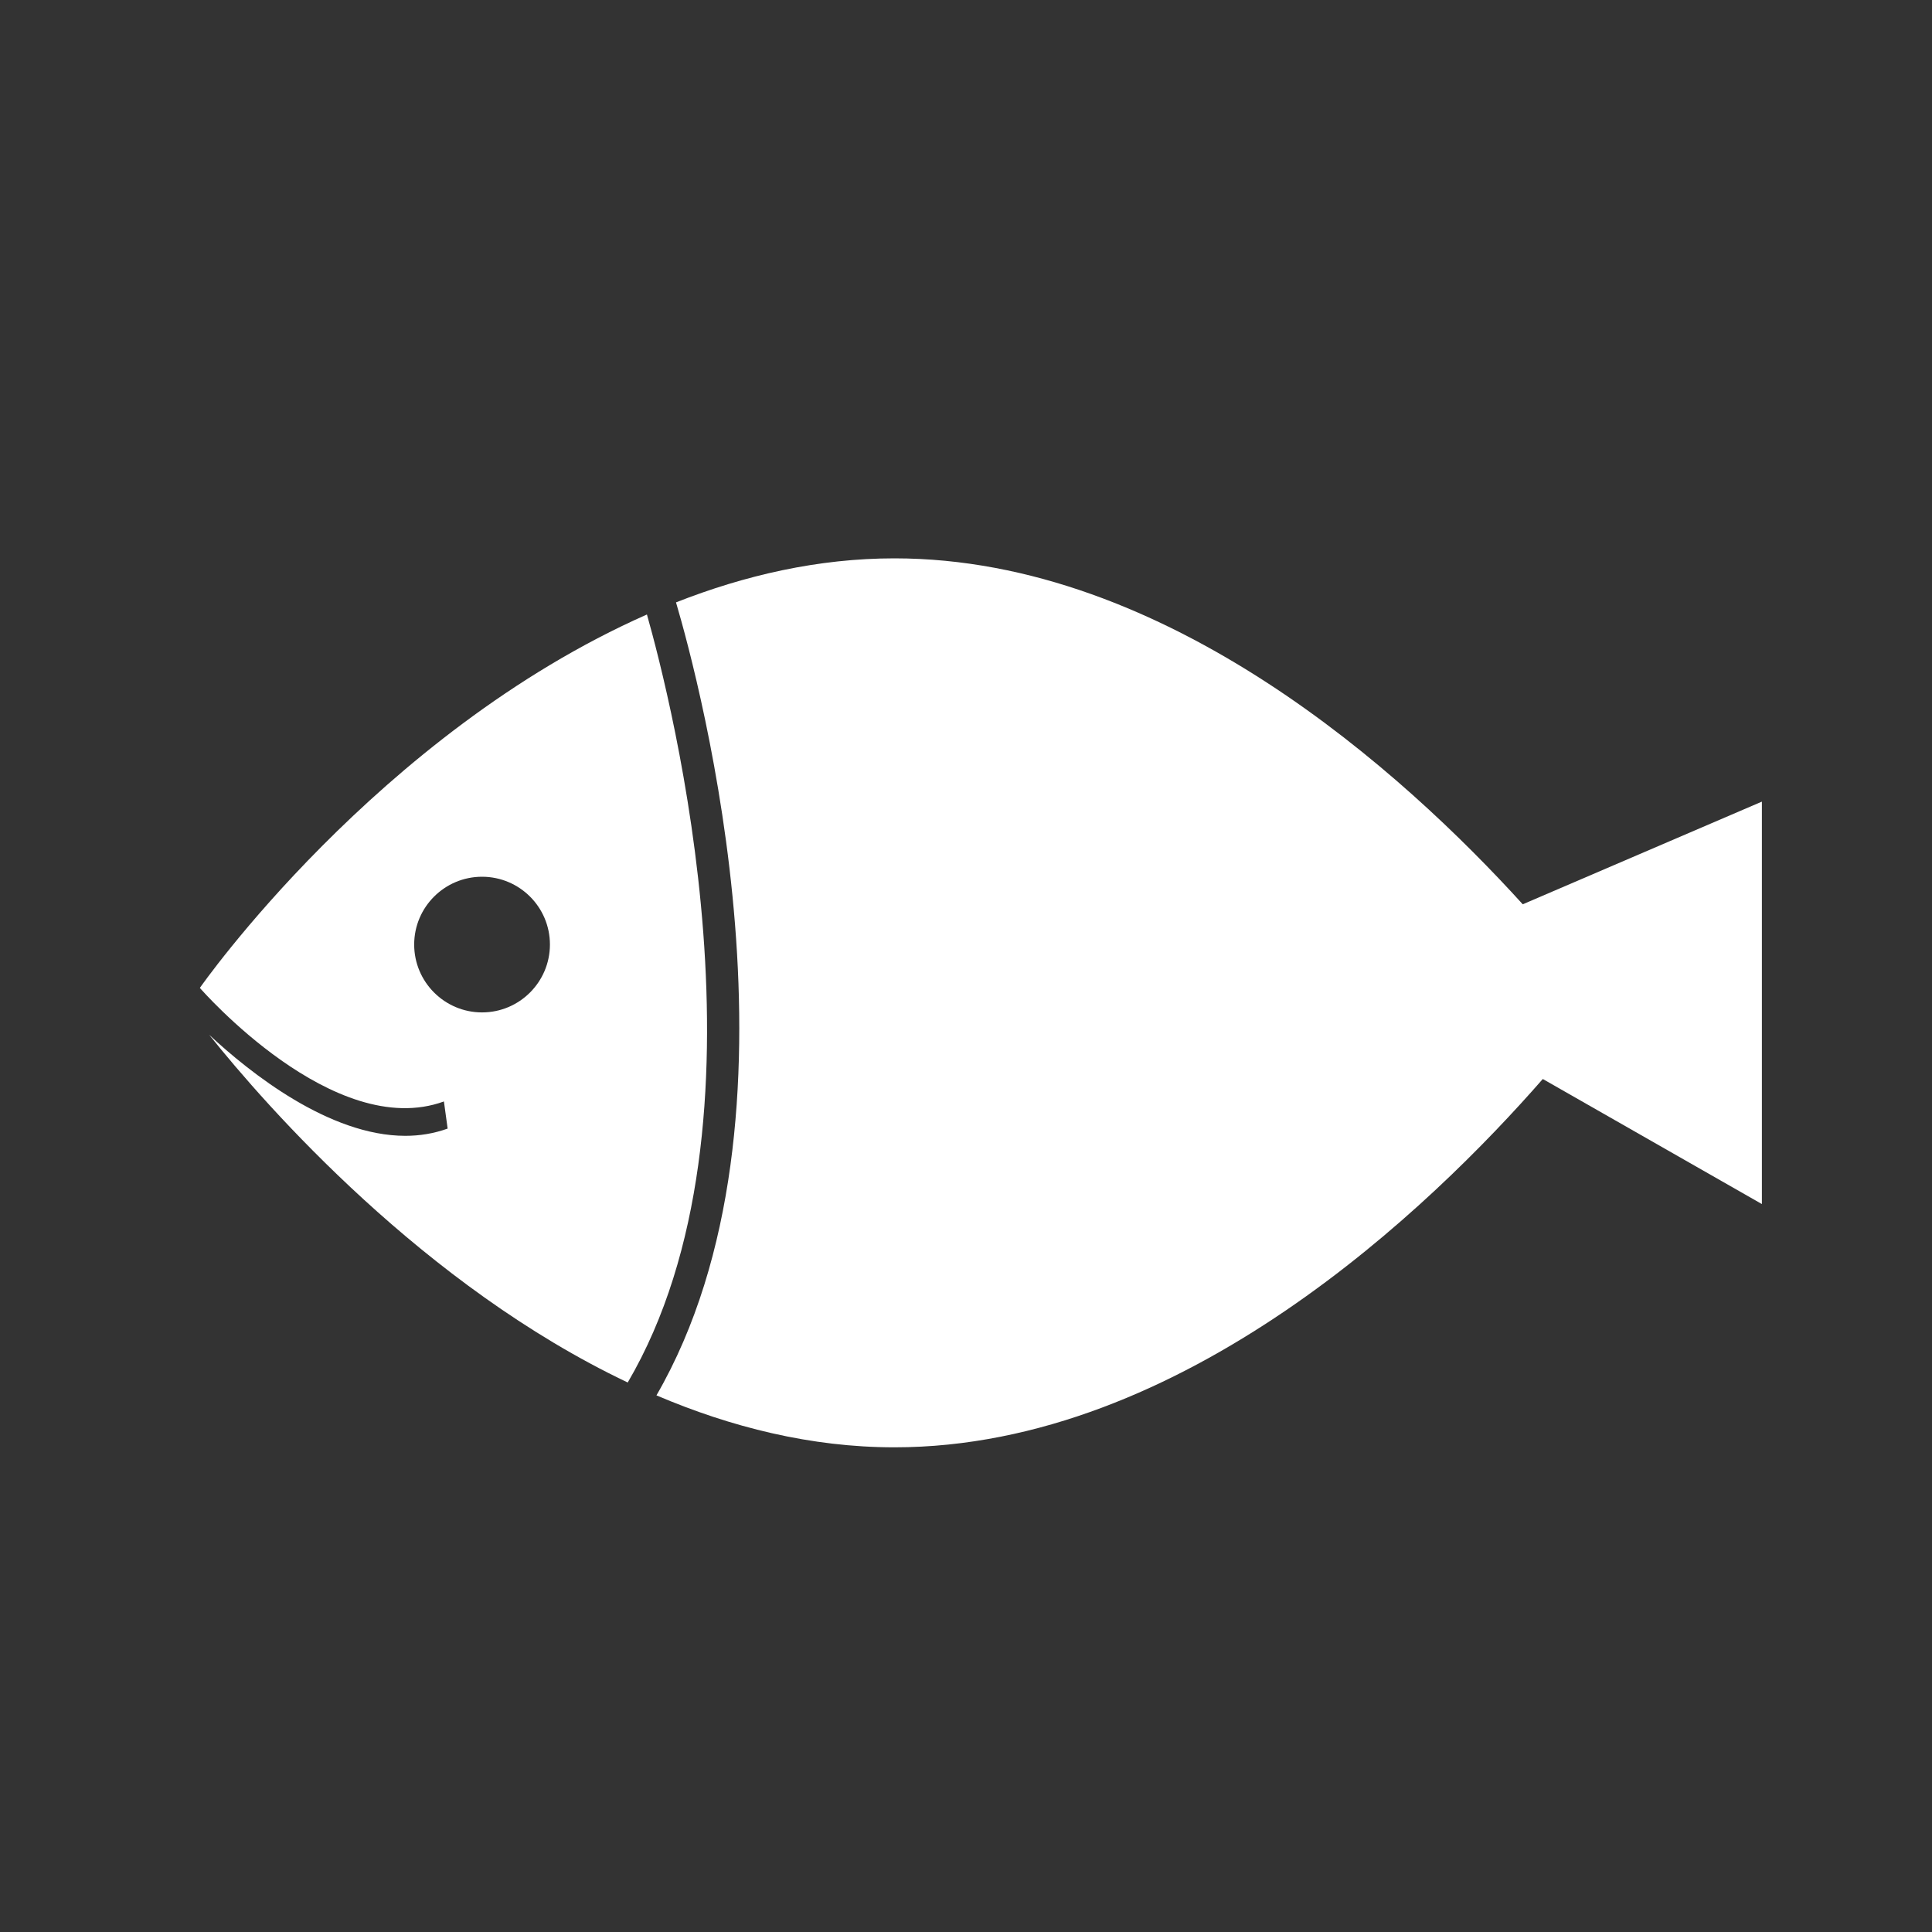 <?xml version="1.0" encoding="utf-8"?>
<!-- Generator: Adobe Illustrator 17.1.0, SVG Export Plug-In . SVG Version: 6.00 Build 0)  -->
<!DOCTYPE svg PUBLIC "-//W3C//DTD SVG 1.1//EN" "http://www.w3.org/Graphics/SVG/1.1/DTD/svg11.dtd">
<svg version="1.1" id="Layer_1" xmlns="http://www.w3.org/2000/svg" xmlns:xlink="http://www.w3.org/1999/xlink" x="0px" y="0px"
	 width="100px" height="100px" viewBox="0 0 100 100" enable-background="new 0 0 100 100" xml:space="preserve">
<rect x="0" y="0" width="100" height="100" fill="#333333" stroke="none"/>
<g>
	<path fill="#FFFFFF" d="M33.485,31.806C19.51,37.989,10.344,51.134,10.344,51.134c0.074,0.084,6.945,7.949,12.633,5.877
		l0.193,1.404c-0.717,0.258-1.449,0.375-2.191,0.375c-3.93,0-8.033-3.254-10.154-5.232c3.002,3.754,11.117,12.986,21.666,18
		C40.364,58.138,34.715,36.152,33.485,31.806z M24.95,52.402c-1.936,0-3.512-1.574-3.512-3.512c0-1.939,1.576-3.51,3.512-3.51
		c1.939,0,3.514,1.57,3.514,3.51C28.463,50.827,26.889,52.402,24.95,52.402z"/>
	<path fill="#FFFFFF" d="M78.817,46.806C72.664,40.027,60.407,28.9,46.295,28.9c-3.943,0-7.742,0.877-11.305,2.279
		c1.207,4.096,7.279,26.705-1.012,41.045c3.852,1.643,7.996,2.689,12.316,2.689c14.957,0,27.818-12.494,33.561-19.064l11.34,6.473
		v-20.83L78.817,46.806z"/>
</g>
</svg>
